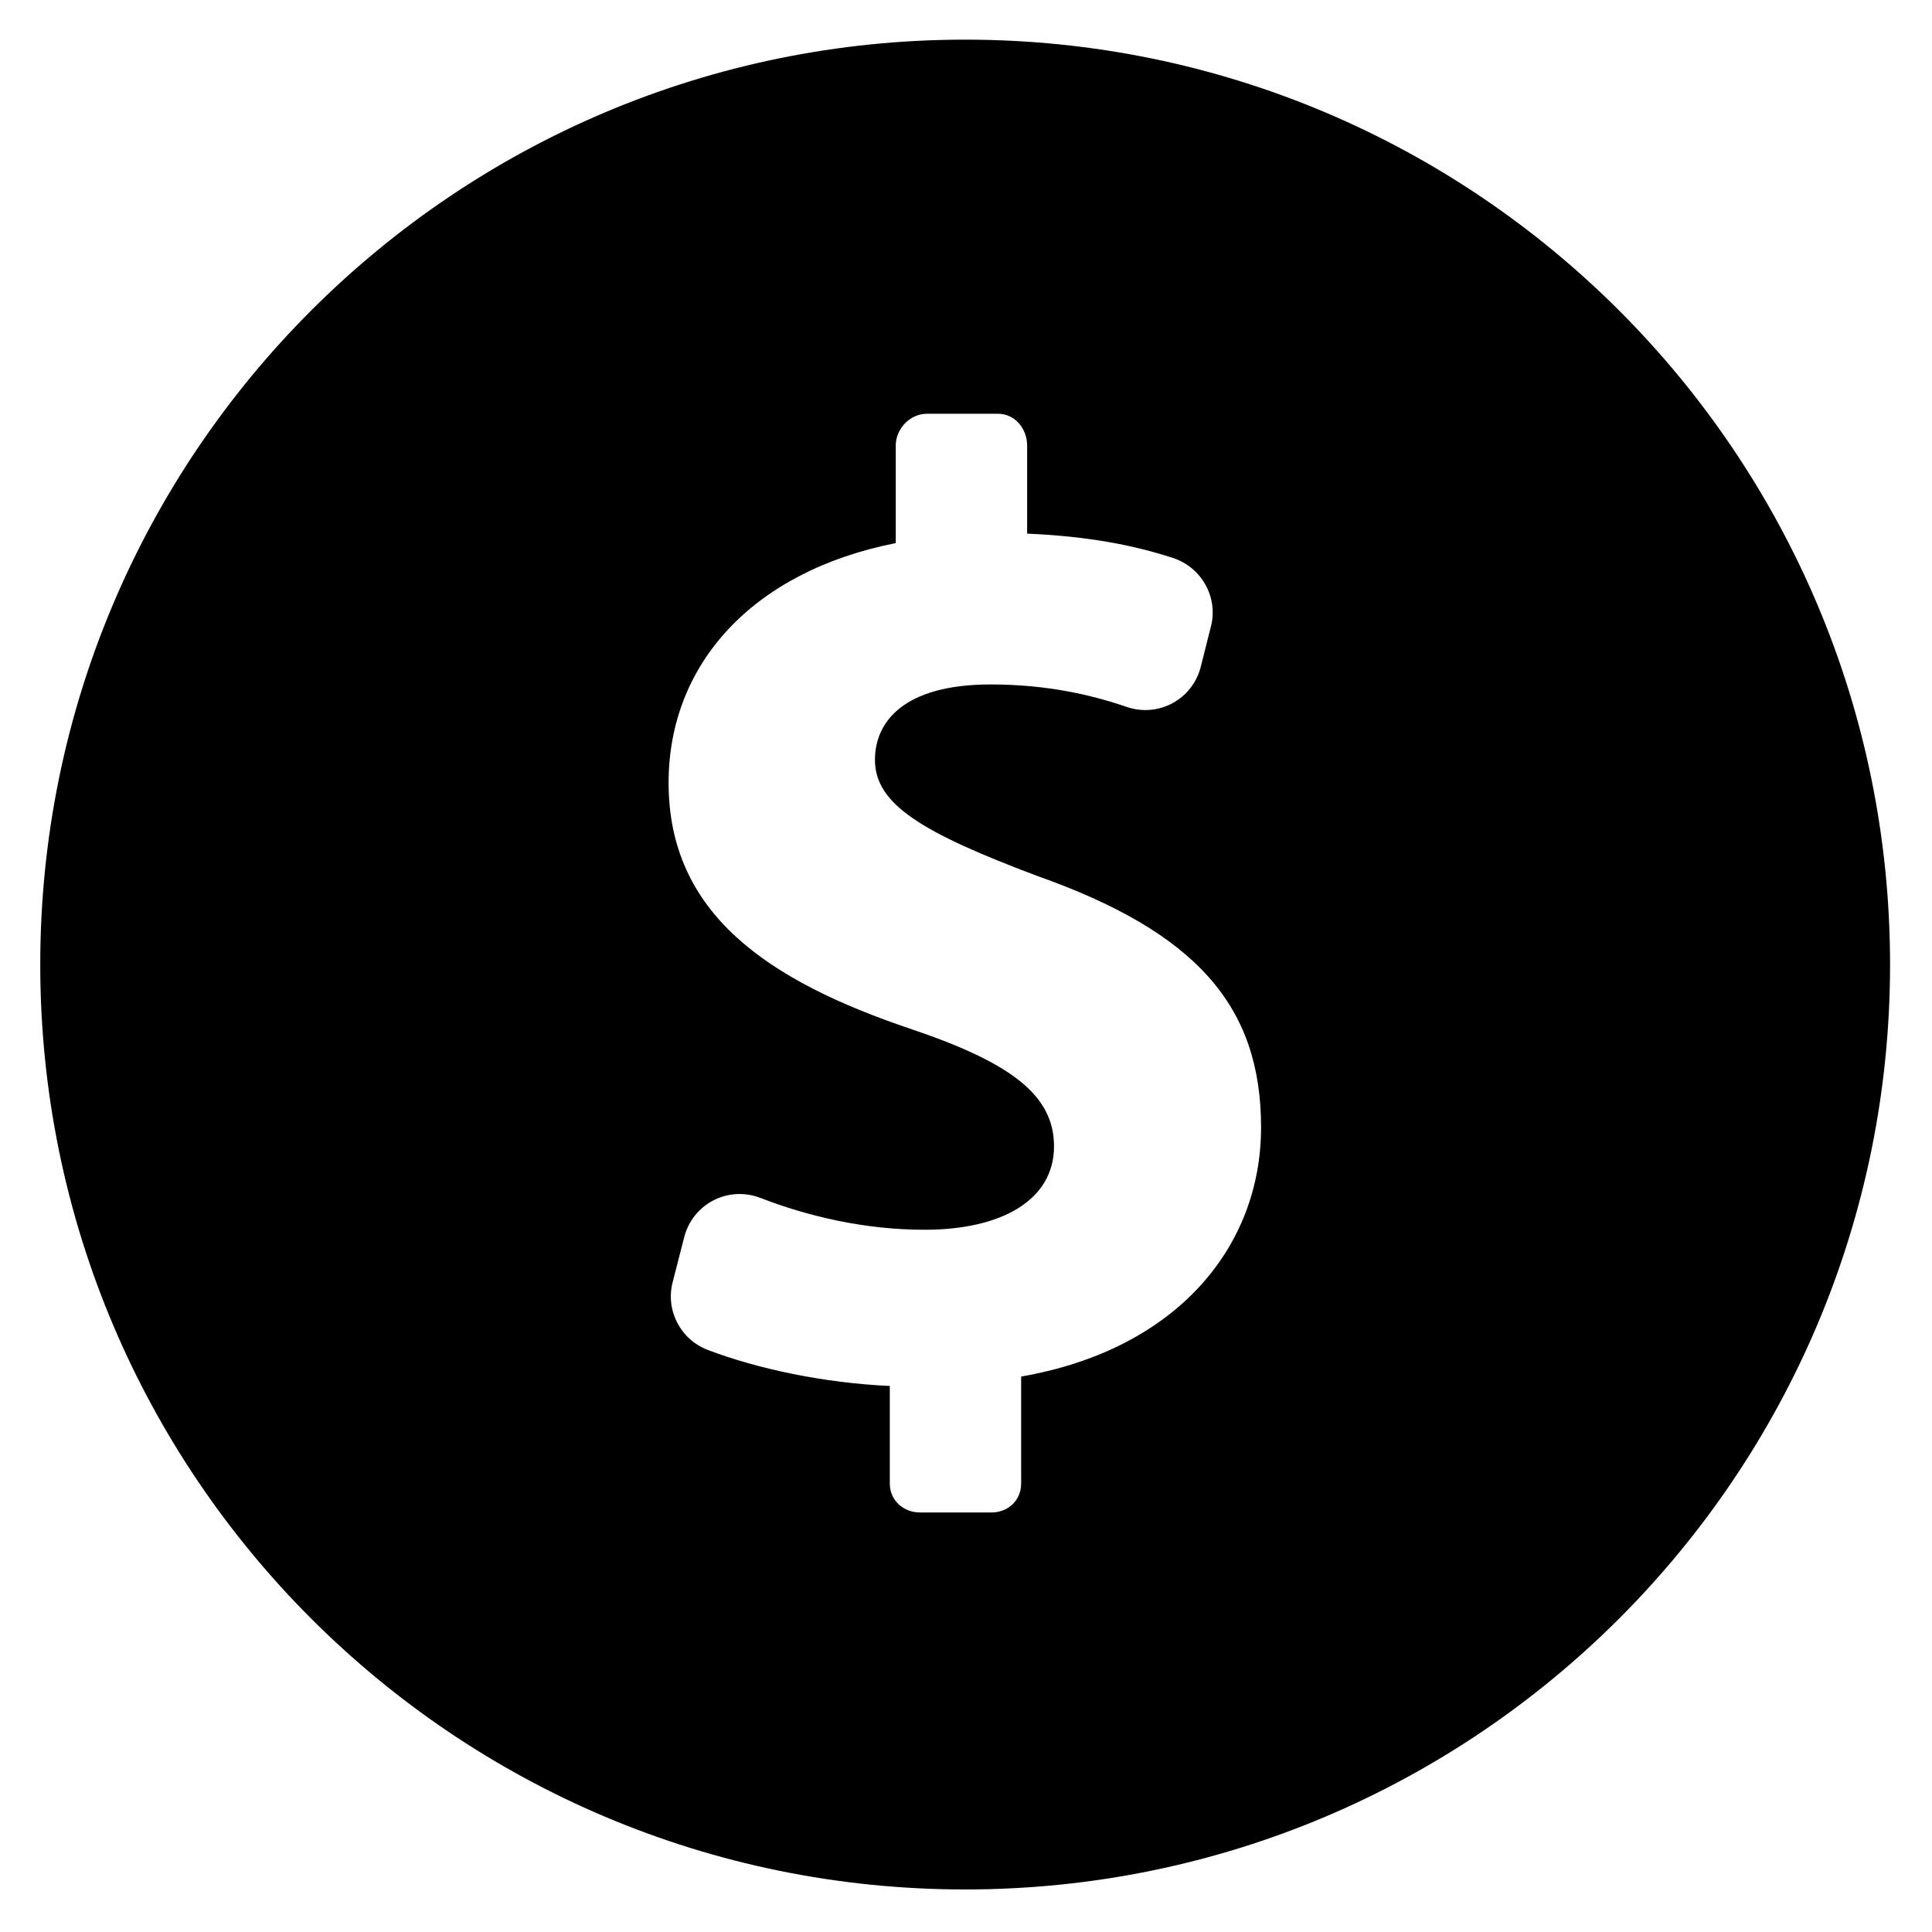<?xml version="1.0" encoding="utf-8"?>
<!-- Generator: Adobe Illustrator 16.0.0, SVG Export Plug-In . SVG Version: 6.00 Build 0)  -->
<!DOCTYPE svg PUBLIC "-//W3C//DTD SVG 1.1//EN" "http://www.w3.org/Graphics/SVG/1.1/DTD/svg11.dtd">
<svg version="1.1" id="Layer_1" xmlns="http://www.w3.org/2000/svg" xmlns:xlink="http://www.w3.org/1999/xlink" x="0px" y="0px"
	 width="48px" height="48px" viewBox="0 0 48 48" enable-background="new 0 0 48 48" xml:space="preserve">
<path d="M23.979,0.985C11.287,0.985,1,11.273,1,23.964s10.287,22.979,22.979,22.979s22.979-10.289,22.979-22.979
	S36.67,0.985,23.979,0.985z M25.37,34.2v2.66c0,0.415-0.323,0.717-0.739,0.717h-1.773c-0.416,0-0.751-0.302-0.751-0.717v-2.426
	c-1.632-0.074-3.278-0.422-4.524-0.896c-0.675-0.257-1.051-0.979-0.872-1.679L17,30.733c0.101-0.394,0.365-0.724,0.726-0.911
	c0.361-0.186,0.785-0.207,1.164-0.061c1.187,0.459,2.589,0.792,4.086,0.792c1.906,0,3.211-0.736,3.211-2.074
	c0-1.271-1.07-2.074-3.546-2.911c-3.579-1.204-6.03-2.876-6.03-6.121c0-2.943,2.083-5.251,5.644-5.954v-2.426
	c0-0.415,0.355-0.787,0.771-0.787h1.773c0.416,0,0.72,0.372,0.72,0.787v2.191c1.557,0.067,2.681,0.298,3.621,0.604
	c0.712,0.232,1.132,0.977,0.945,1.703l-0.254,1.008c-0.099,0.384-0.352,0.71-0.701,0.898c-0.349,0.188-0.759,0.222-1.135,0.093
	c-0.854-0.293-1.967-0.559-3.38-0.559c-2.174,0-2.877,0.937-2.877,1.874c0,1.104,1.171,1.806,4.014,2.877
	c3.98,1.405,5.579,3.244,5.579,6.254C31.33,30.988,29.226,33.531,25.37,34.2z"/>
</svg>
